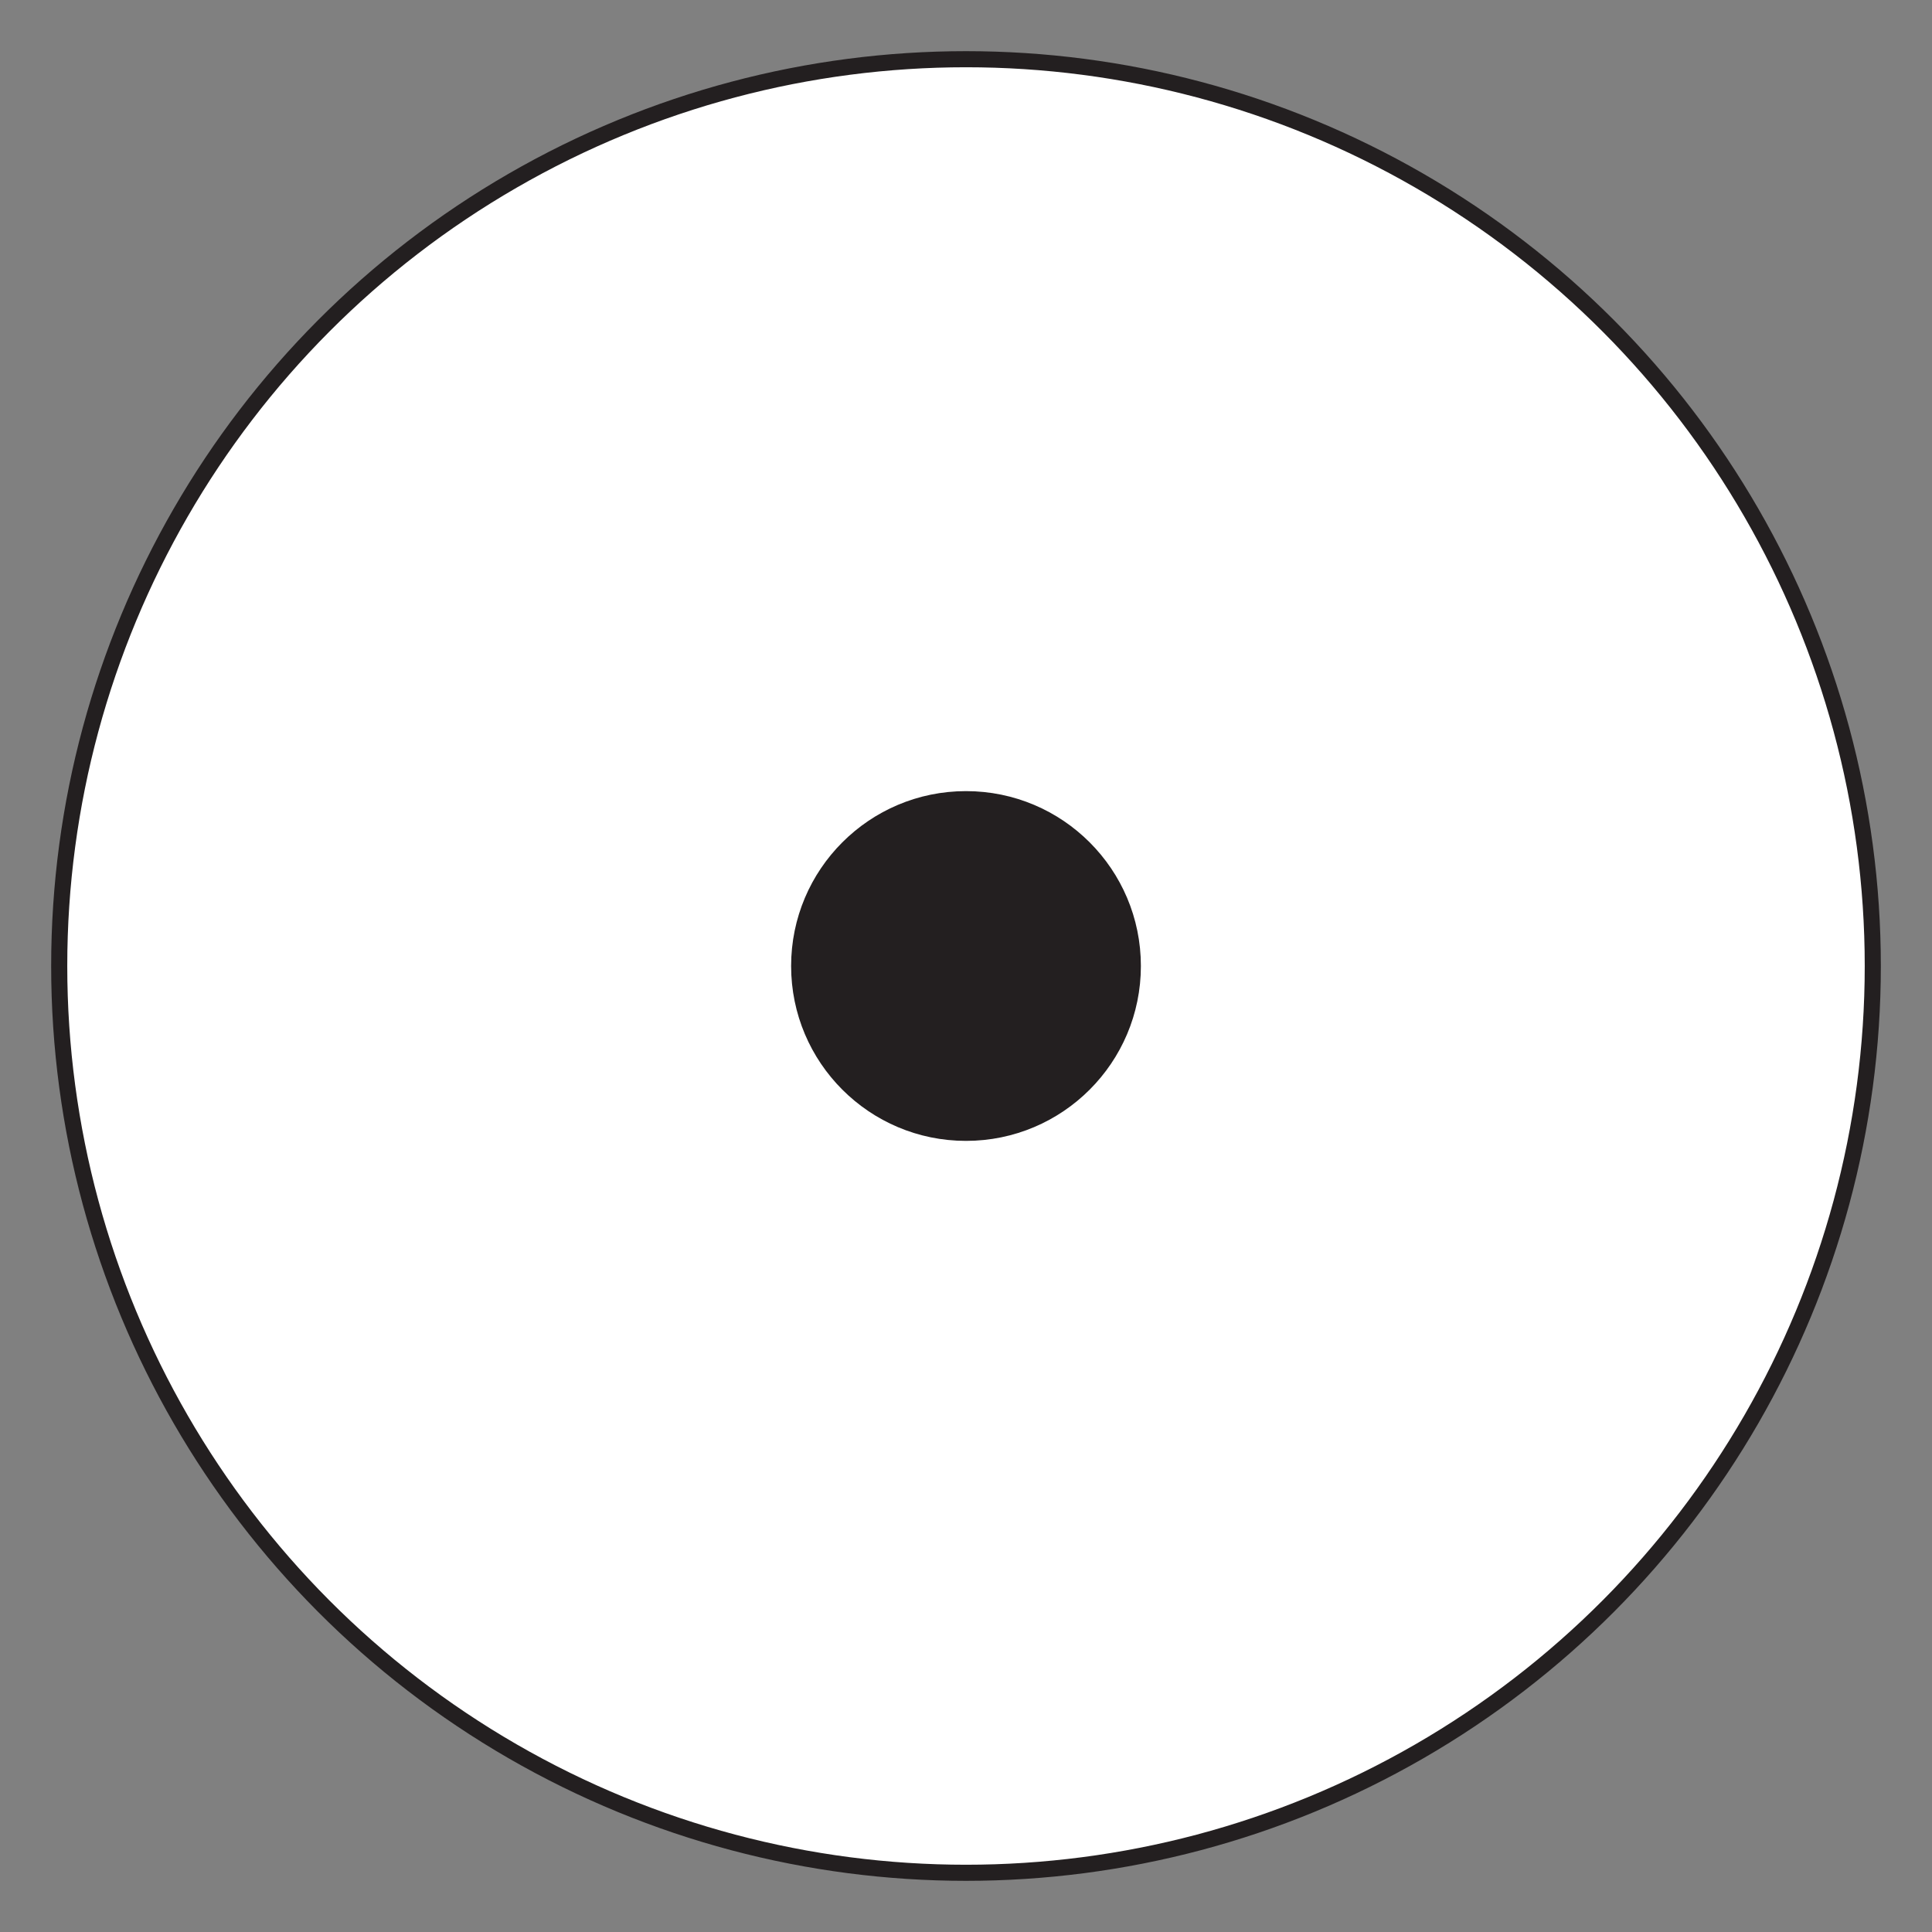 <svg id="Layer_1" data-name="Layer 1" xmlns="http://www.w3.org/2000/svg" viewBox="0 0 1080 1080"><rect x="0" y="0" width="1080" height="1080" fill="#808080" stroke="none"/><defs><style>.cls-1{fill:#fff;stroke:#231f20;stroke-miterlimit:10;stroke-width:9px;}.cls-2{fill:#231f20;}</style></defs><circle class="cls-1" cx="540" cy="540" r="506.9"/><circle class="cls-2" cx="540" cy="540" r="97.76"/></svg>